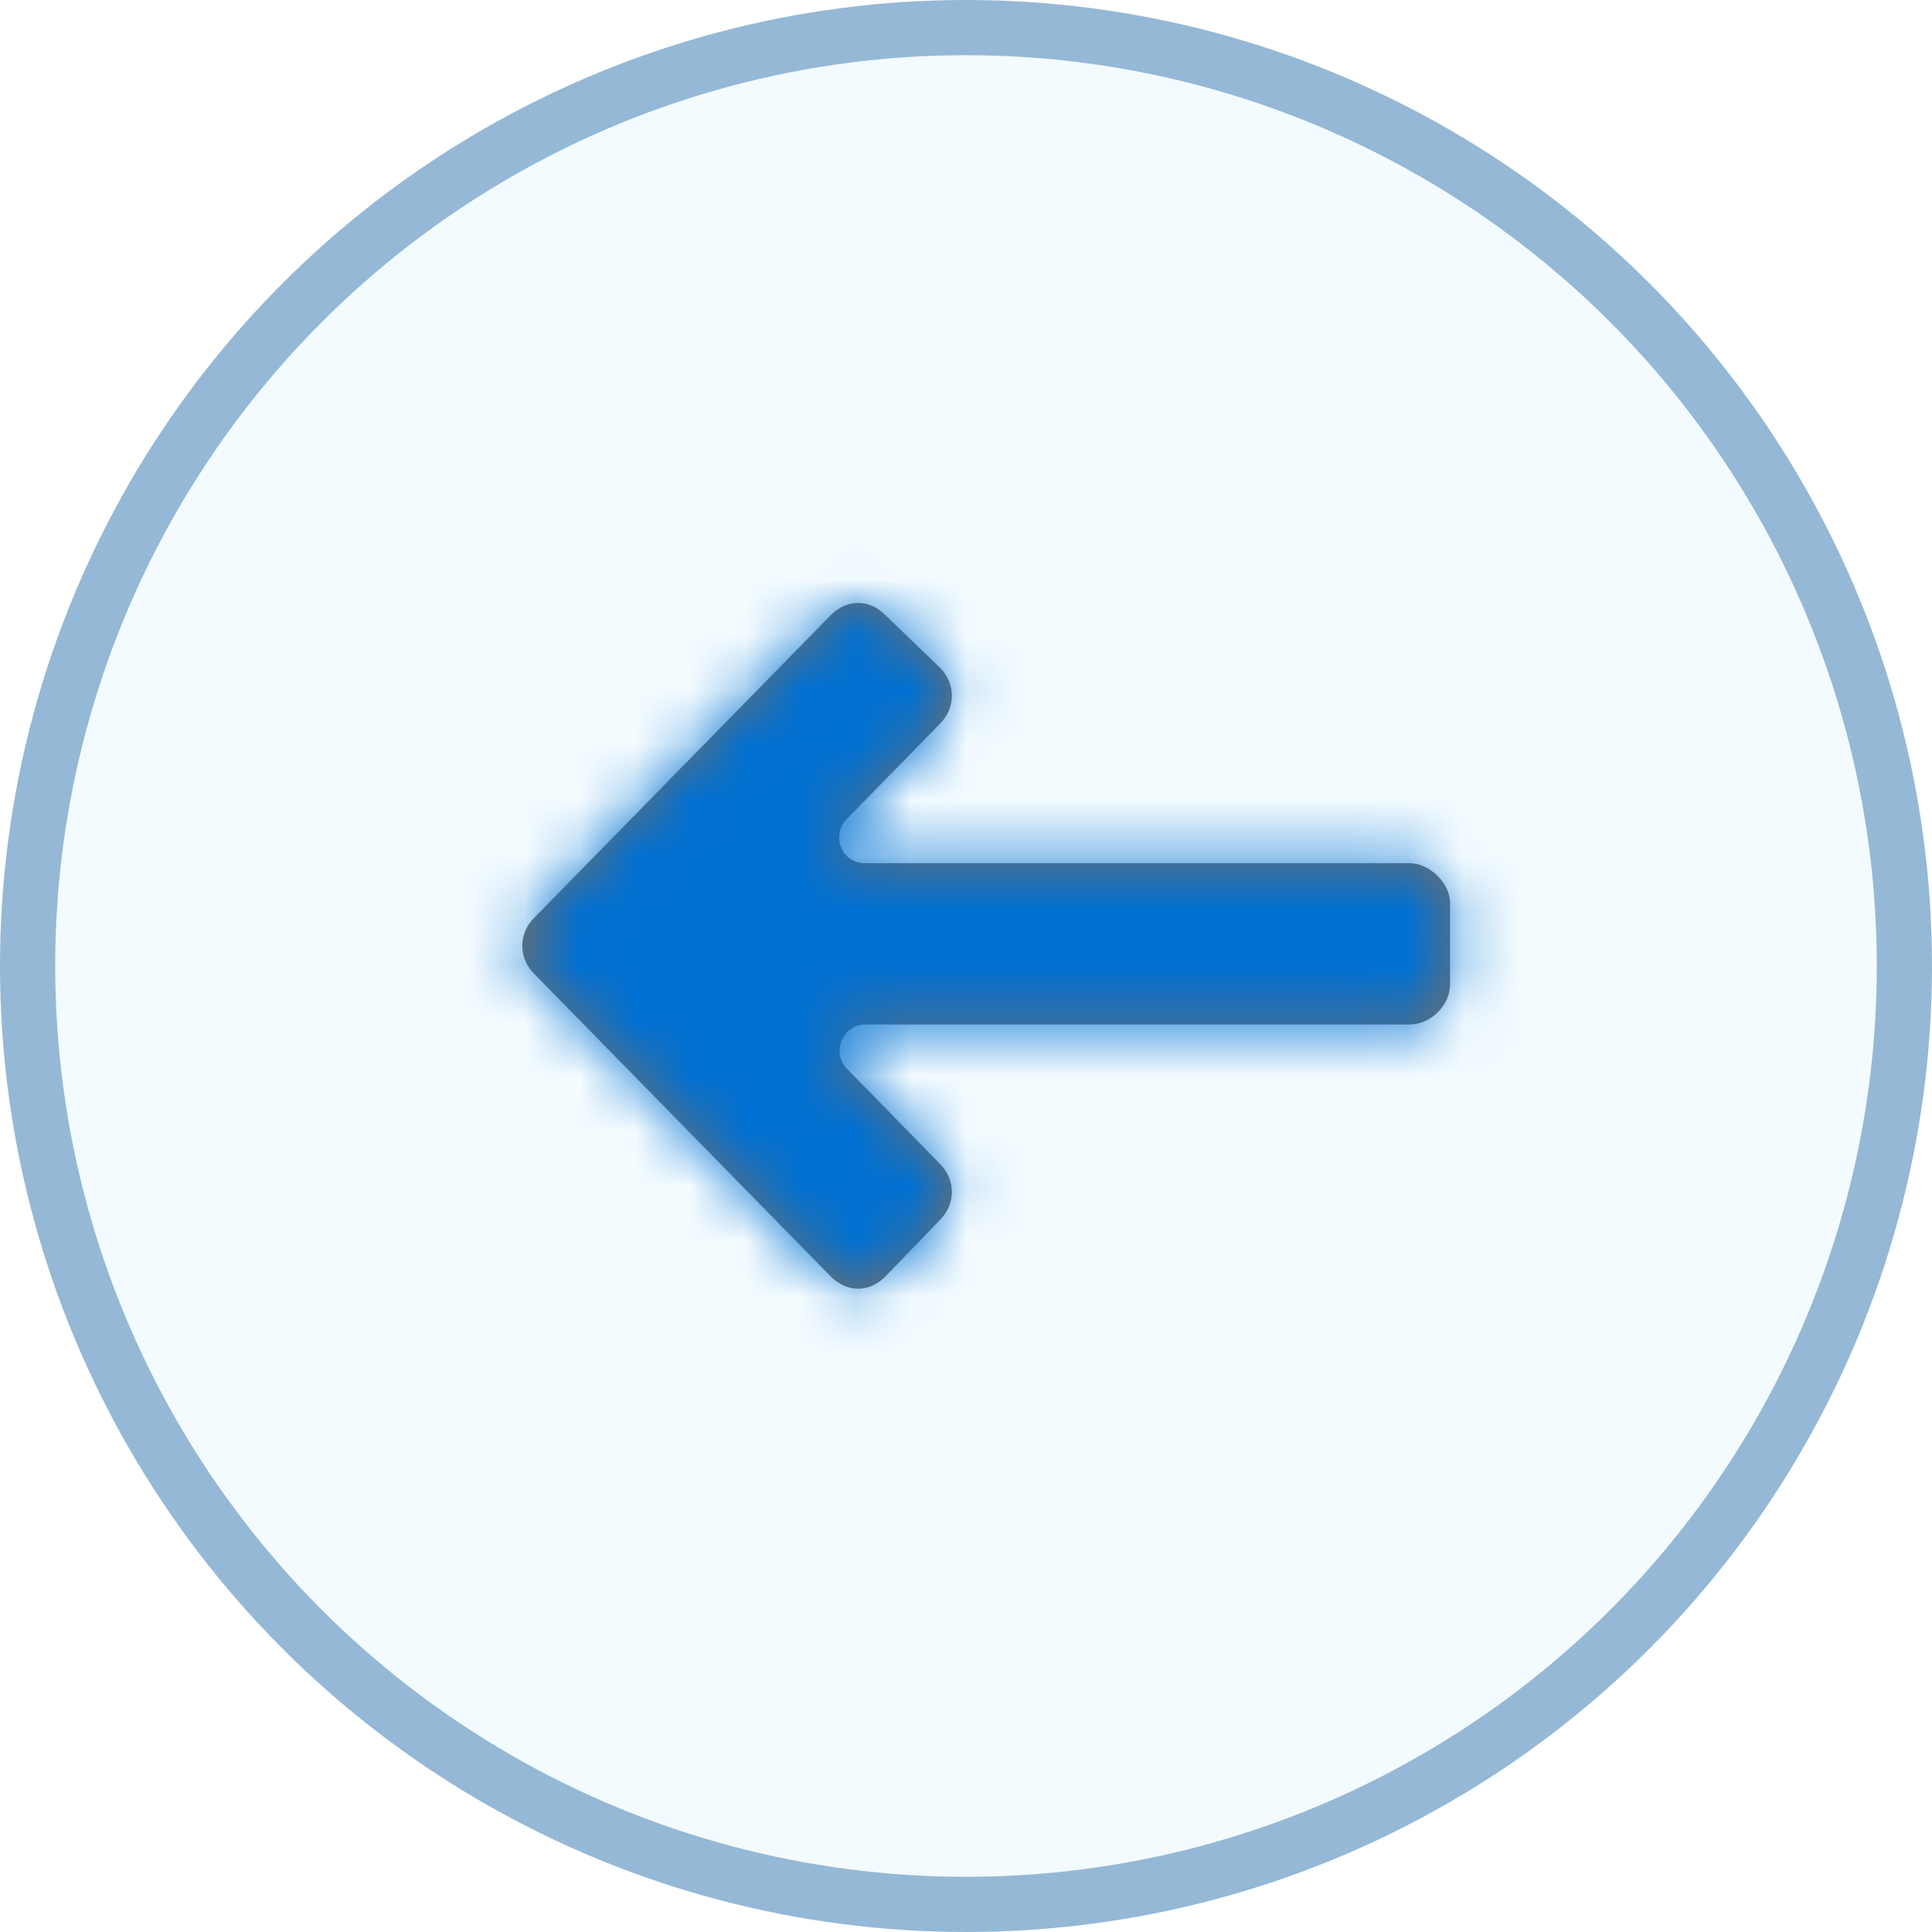 <?xml version="1.0" encoding="UTF-8"?>
<svg width="35px" height="35px" viewBox="0 0 35 35" version="1.1" xmlns="http://www.w3.org/2000/svg" xmlns:xlink="http://www.w3.org/1999/xlink">
    <!-- Generator: sketchtool 63 (101010) - https://sketch.com -->
    <title>0E6FE663-C23A-41FA-8455-6A4590169109@3x</title>
    <desc>Created with sketchtool.</desc>
    <defs>
        <path d="M12.858,7.038 C13.15,6.746 13.15,6.344 12.858,6.052 L7.377,0.681 C7.085,0.388 6.646,0.388 6.354,0.681 L0.873,6.052 C0.581,6.344 0.581,6.746 0.873,7.038 L1.896,8.025 C2.188,8.317 2.627,8.317 2.919,8.025 L4.637,6.344 C4.929,6.052 5.44,6.271 5.44,6.673 L5.44,16.538 C5.44,16.904 5.769,17.269 6.171,17.269 L7.633,17.269 C8.035,17.269 8.363,16.867 8.363,16.538 L8.363,6.673 C8.363,6.235 8.875,6.052 9.167,6.344 L10.885,8.025 C11.177,8.317 11.615,8.317 11.908,8.025 L12.858,7.038 Z" id="path-1"></path>
    </defs>
    <g id="Template-Relationship-Diagram" stroke="none" stroke-width="1" fill="none" fill-rule="evenodd">
        <g id="2.0-TRD" transform="translate(-49, -718)">
            <g id="arrow-left" transform="translate(49, 718)">
                <circle id="Oval-Copy-5" stroke="#95B8D6" fill-opacity="0.1" fill="#86D9FC" cx="17.5" cy="17.5" r="17"></circle>
                <g id="Icons-/-Utility-Icon-Copy-3" transform="translate(18, 17) rotate(270) translate(-18, -17) translate(11, 8)">
                    <mask id="mask-2" fill="white">
                        <use xlink:href="#path-1"></use>
                    </mask>
                    <use id="🎨-Color" fill="#706E6B" xlink:href="#path-1"></use>
                    <g id="🚫-Color-(Deprecated,-Use-Layer-Styles)" mask="url(#mask-2)" fill="#0070D2">
                        <g transform="translate(-3.731, -1.731)" id="color">
                            <rect x="0" y="0" width="20.462" height="20.462"></rect>
                        </g>
                    </g>
                </g>
            </g>
        </g>
    </g>
</svg>
